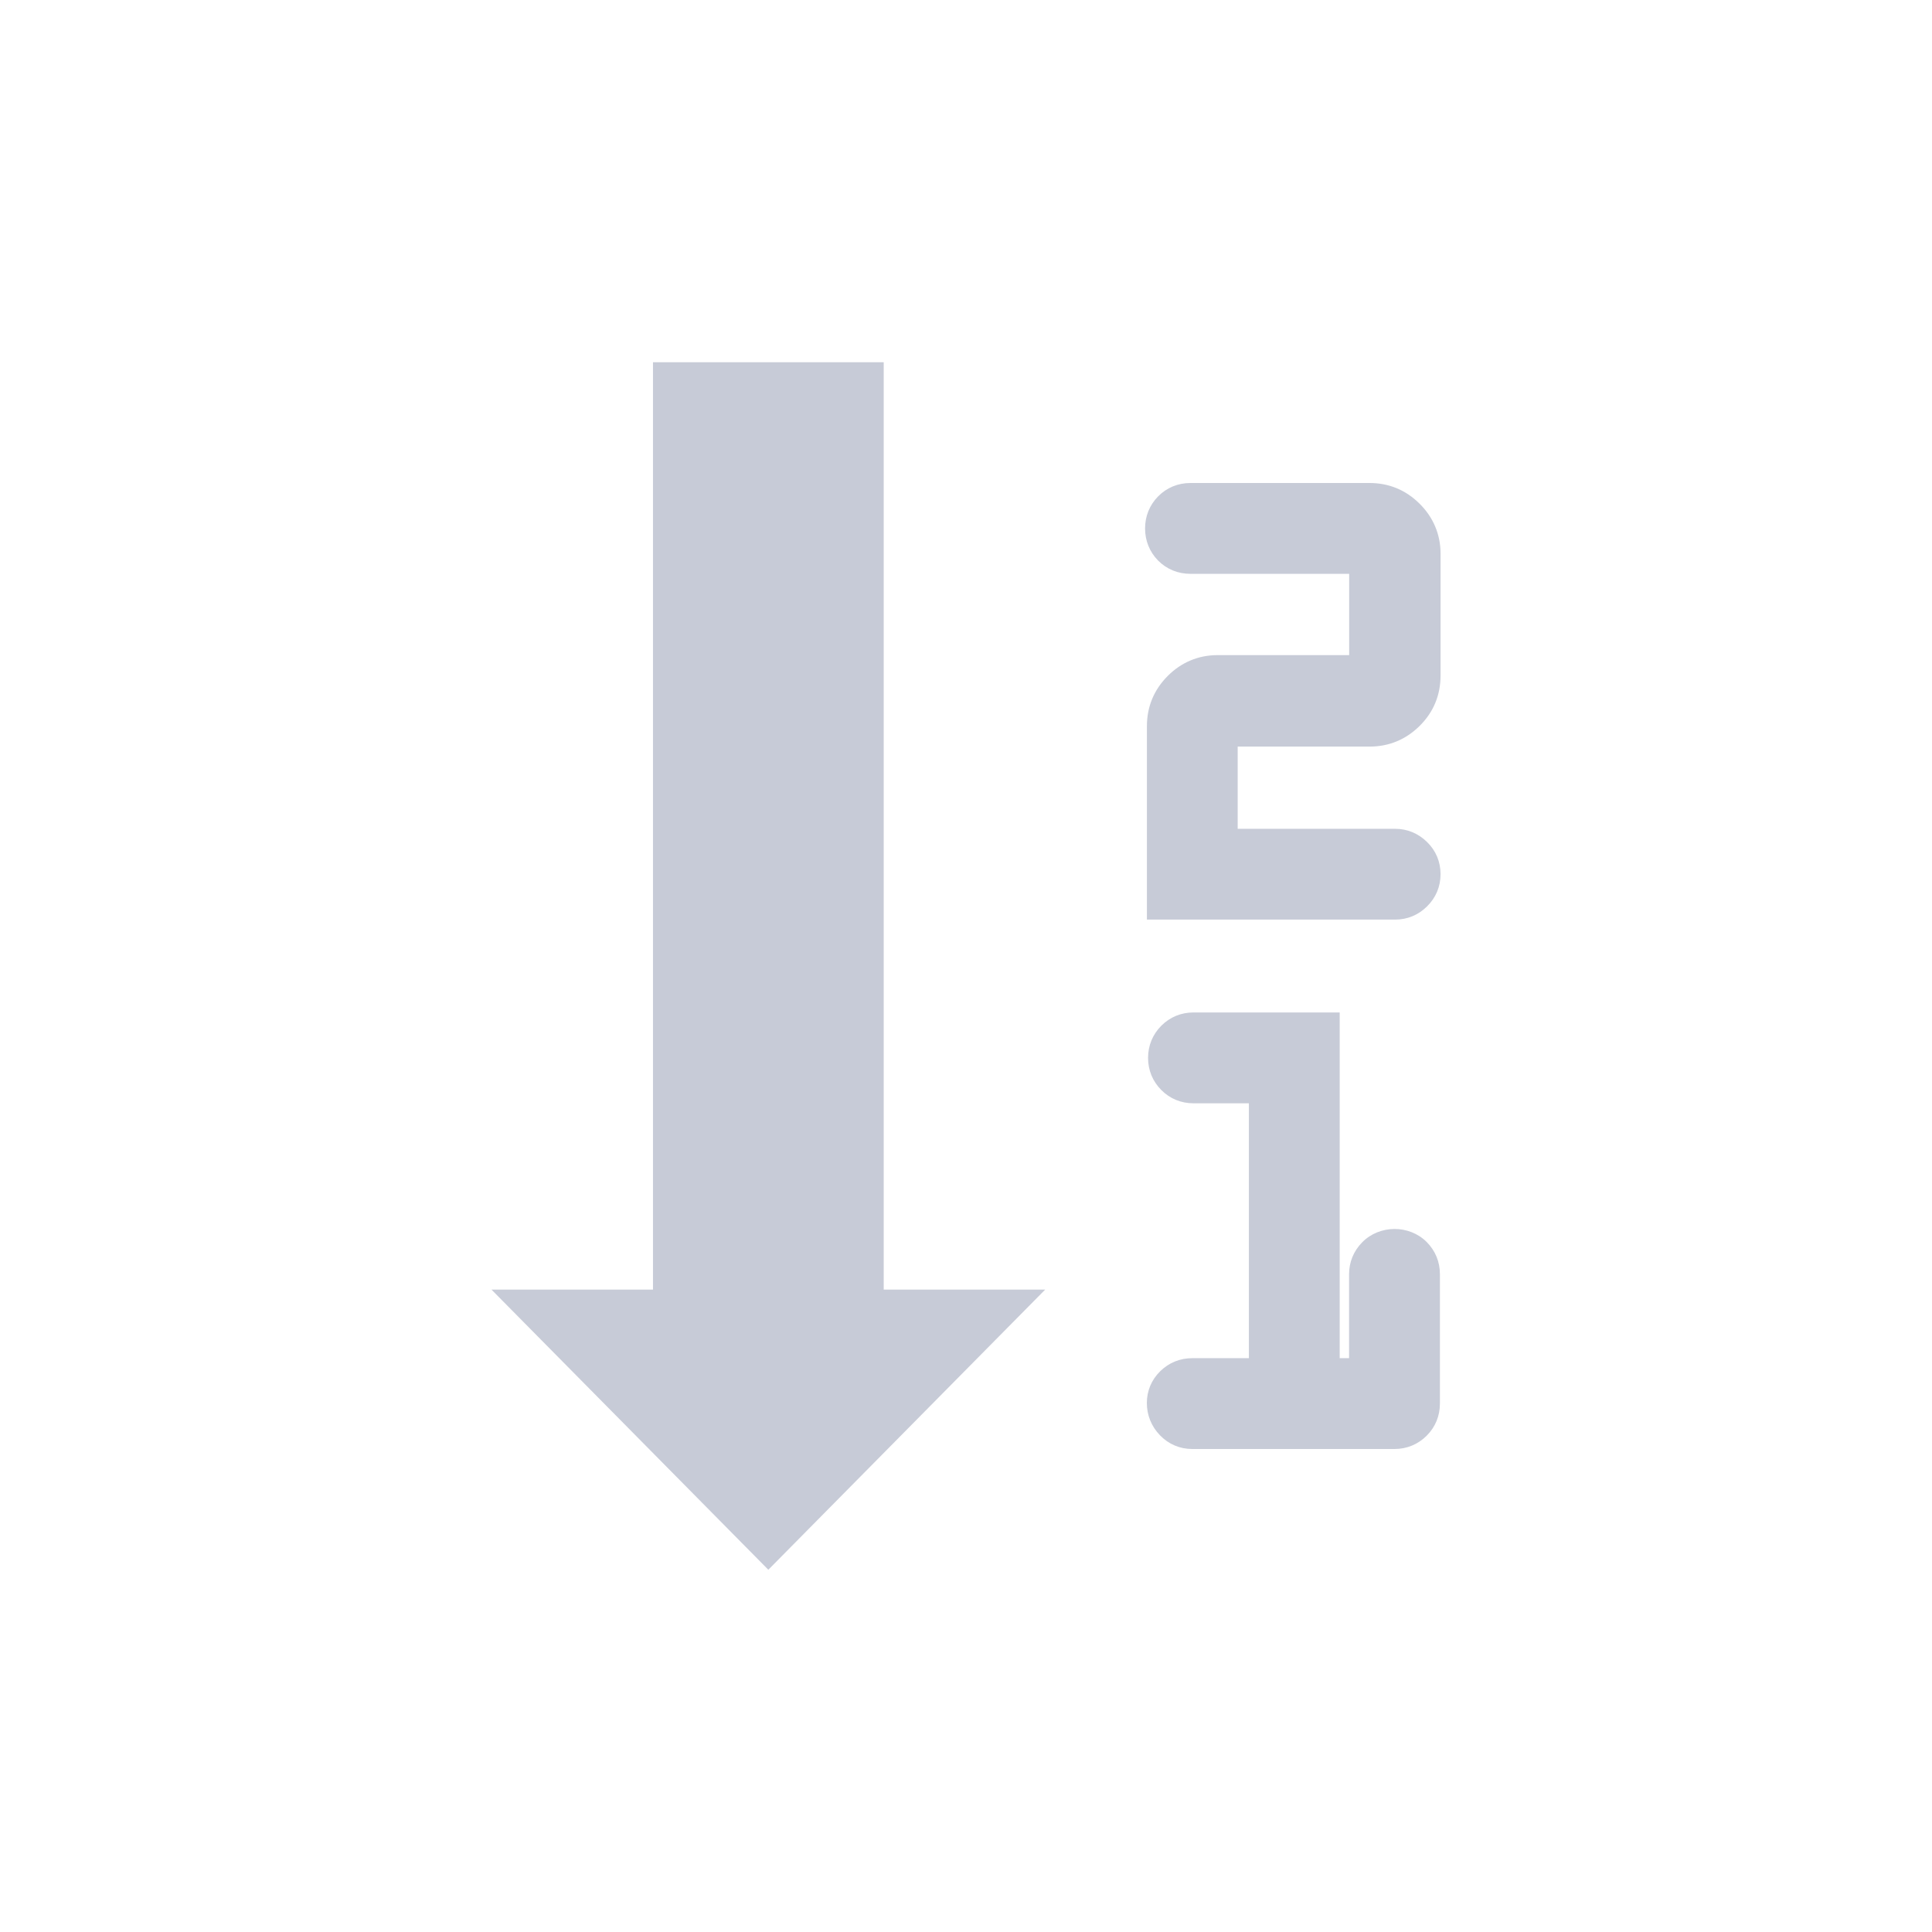<?xml version="1.0" encoding="utf-8"?>
<!-- Generator: Adobe Illustrator 21.0.1, SVG Export Plug-In . SVG Version: 6.00 Build 0)  -->
<svg version="1.1" id="Layer_1" xmlns="http://www.w3.org/2000/svg" xmlns:xlink="http://www.w3.org/1999/xlink" x="0px" y="0px"
	 viewBox="0 0 64 64" style="enable-background:new 0 0 64 64;" xml:space="preserve">
<style type="text/css">
	.st0{fill:#C7CBD7;}
</style>
<g>
	<path class="st0" d="M39.496,44.991c-0.406,0-0.773,0.149-1.061,0.431c-0.29,0.285-0.444,0.649-0.444,1.054
		c0,0.403,0.149,0.772,0.431,1.066c0.289,0.3,0.661,0.458,1.073,0.458h6.7c0.409,0,0.777-0.153,1.065-0.44s0.439-0.655,0.439-1.065
		v-4.288c0-0.407-0.151-0.775-0.44-1.066c-0.579-0.577-1.56-0.572-2.134,0.011c-0.285,0.29-0.435,0.655-0.435,1.055v2.784h-0.311
		V33.539h-4.844c-0.409,0-0.776,0.151-1.066,0.44c-0.286,0.289-0.438,0.656-0.438,1.065c0,0.41,0.153,0.777,0.439,1.065
		s0.655,0.439,1.065,0.439h1.836v8.443L39.496,44.991L39.496,44.991L39.496,44.991z"/>
	<path class="st0" d="M39.439,19.009h5.254v2.693h-4.365c-0.632,0-1.201,0.241-1.65,0.694c-0.454,0.458-0.685,1.017-0.685,1.661
		v6.406h8.223c0.402,0,0.766-0.15,1.054-0.435c0.294-0.288,0.45-0.658,0.45-1.069c0-0.413-0.155-0.783-0.449-1.068
		c-0.29-0.285-0.655-0.436-1.055-0.436H41v-2.723h4.365c0.643,0,1.201-0.23,1.661-0.684c0.461-0.457,0.694-1.018,0.694-1.671v-4.041
		c0-0.632-0.241-1.201-0.694-1.65C46.568,16.231,46.009,16,45.365,16h-5.928c-0.417,0-0.788,0.154-1.076,0.446
		c-0.281,0.288-0.429,0.654-0.429,1.06s0.149,0.773,0.429,1.061C38.649,18.857,39.02,19.009,39.439,19.009z"/>
	<polygon class="st0" points="29.274,12 21.631,12 21.631,42.719 16.28,42.719 25.452,52 34.624,42.719 29.274,42.719 	"/>
</g>
</svg>
